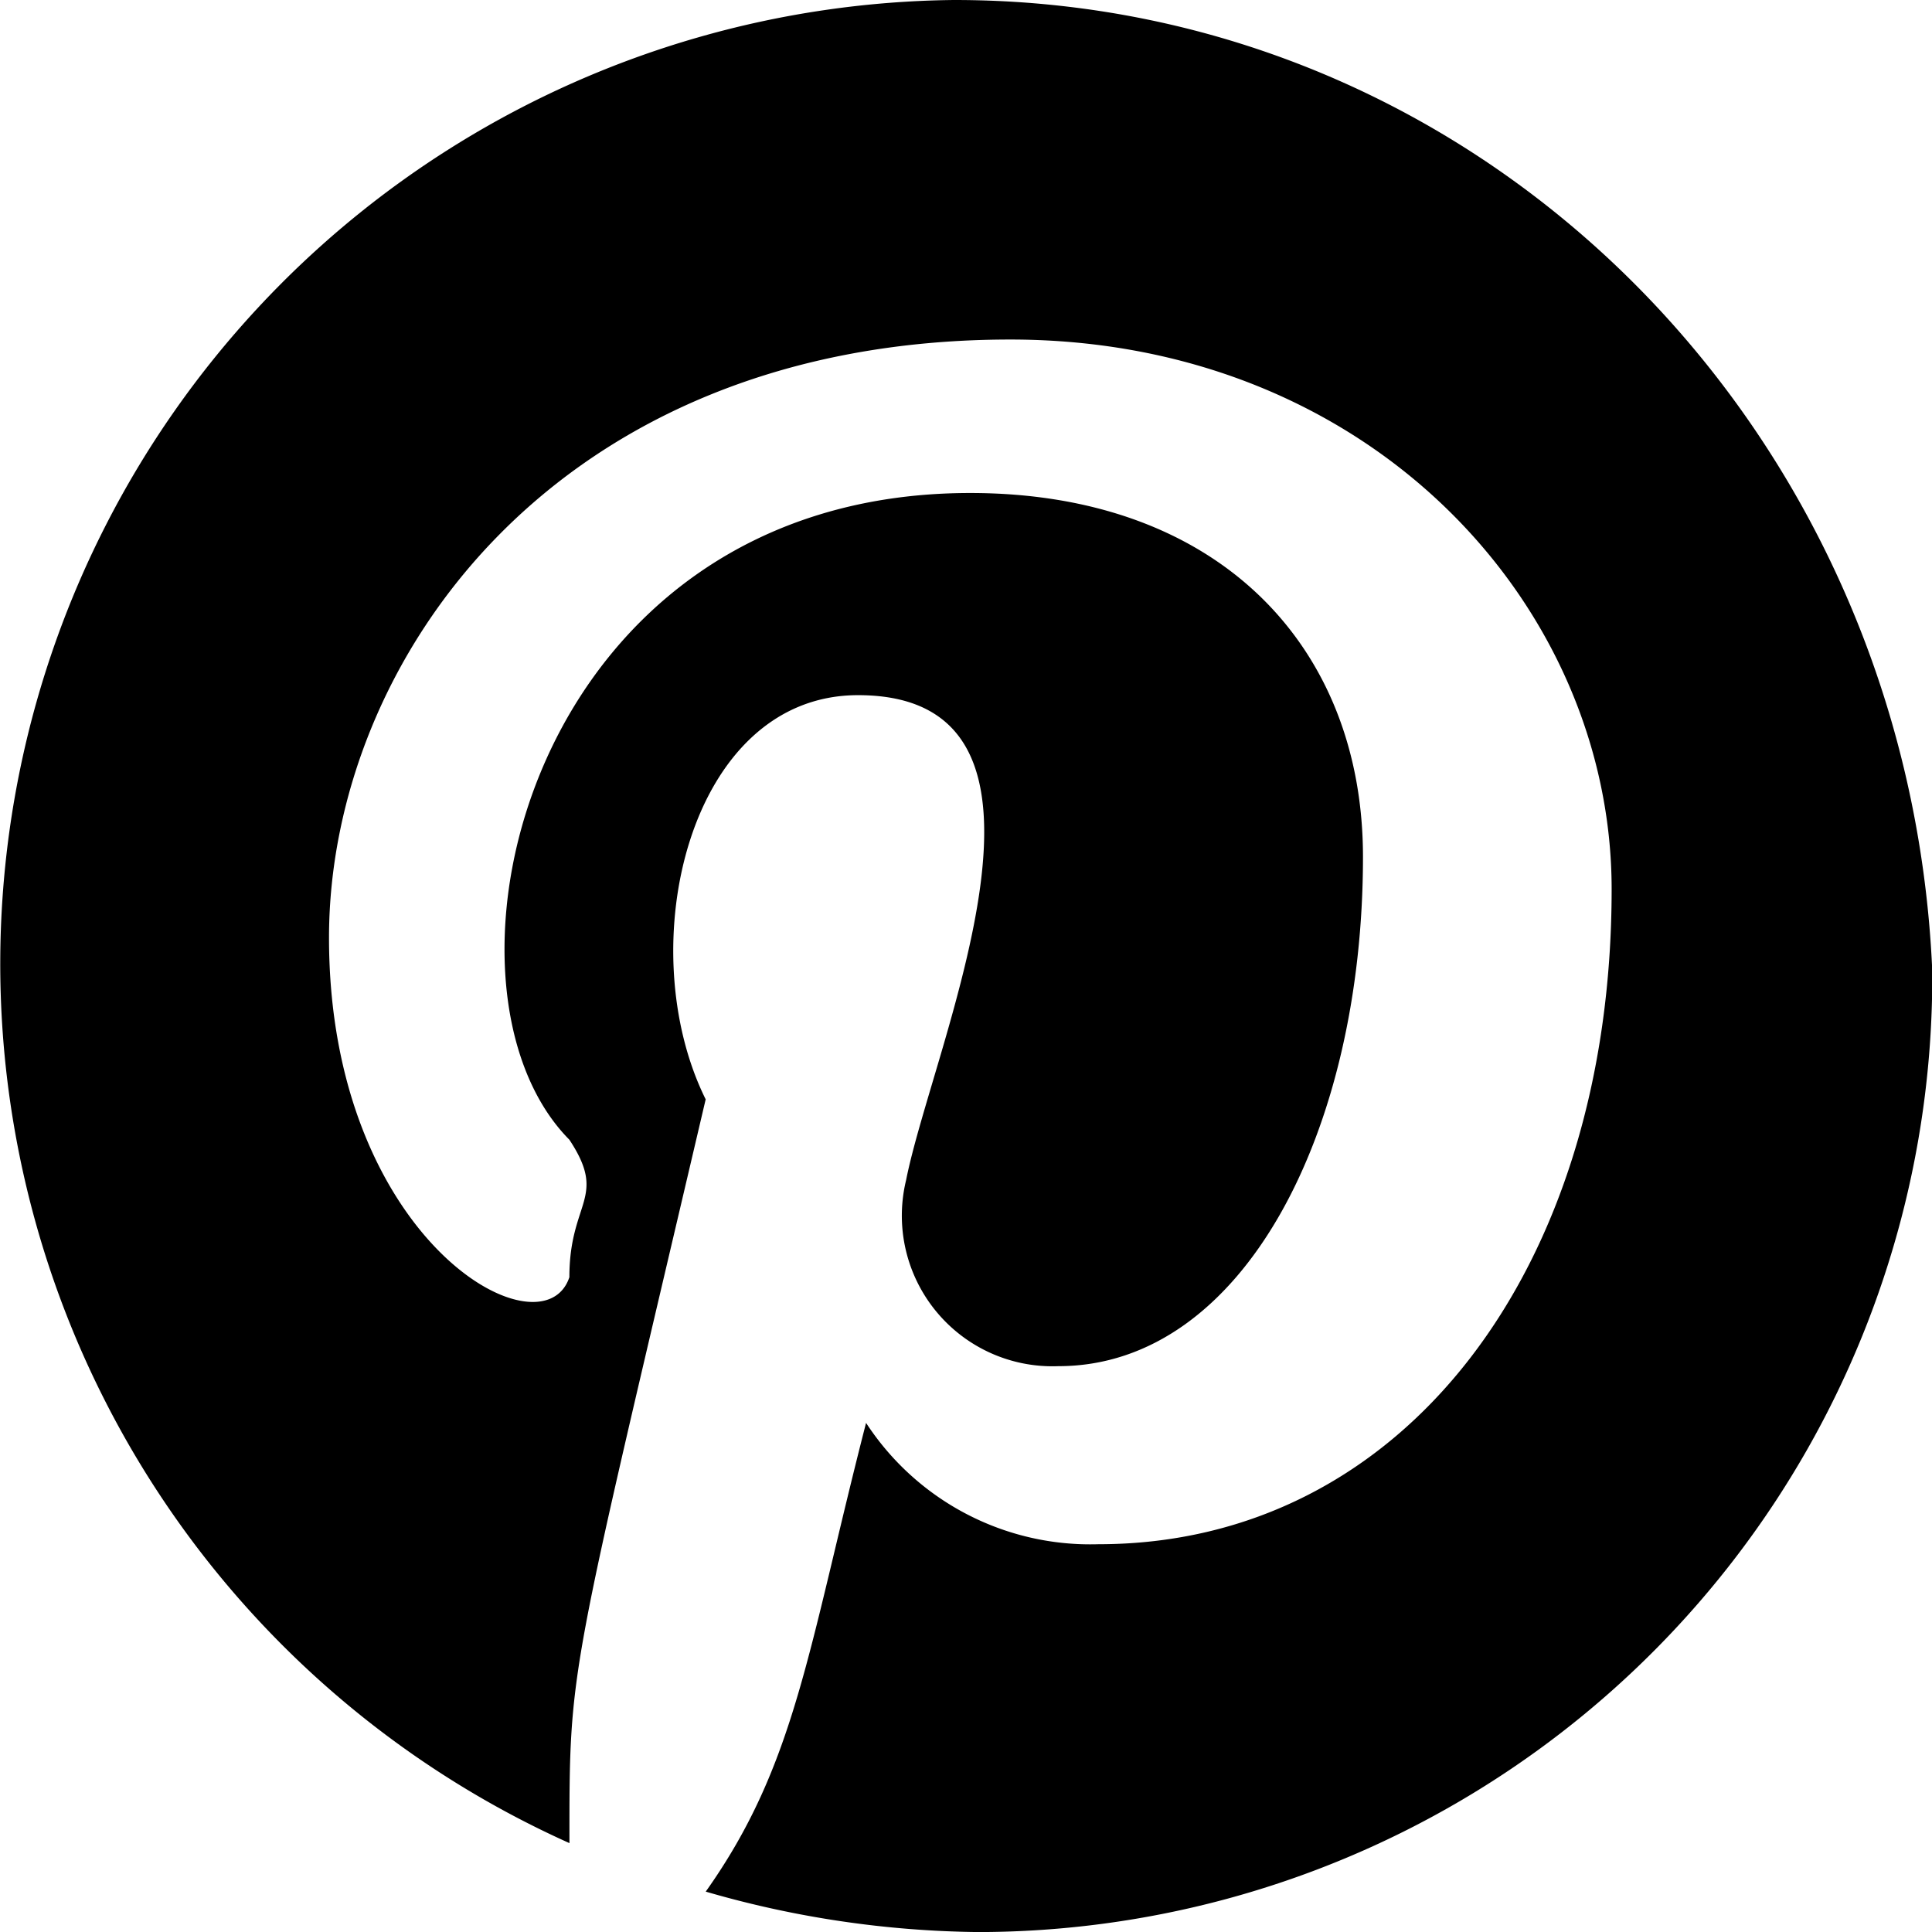 <svg xmlns="http://www.w3.org/2000/svg" width="32.15" height="32.15" viewBox="0 0 32.15 32.15"><path d="M179.876,7239a16.039,16.039,0,0,0-6.4,30.671c0-3-.021-2.615,2.267-12.377-1.257-2.537-.28-6.726,2.535-6.726,3.906,0,1.252,5.792.8,8.071a2.506,2.506,0,0,0,2.535,3.095c3.069,0,5.068-3.9,5.068-8.475,0-3.5-2.4-6.055-6.536-6.055-7.354,0-9.219,8.19-6.67,10.762.641.971,0,1.017,0,2.287-.445,1.344-4-.609-4-5.649,0-4.574,3.736-9.954,11.339-9.954,6,0,10.005,4.438,10.005,9.147,0,6.321-3.469,10.9-8.538,10.9a4.454,4.454,0,0,1-3.869-2.019c-.969,3.771-1.165,5.682-2.668,7.8a16.827,16.827,0,0,0,4.536.673,15.893,15.893,0,0,0,15.874-16.007c-.4-9.016-7.47-16.144-16.275-16.144" transform="translate(-164 -7239)" fill-rule="evenodd"/></svg>